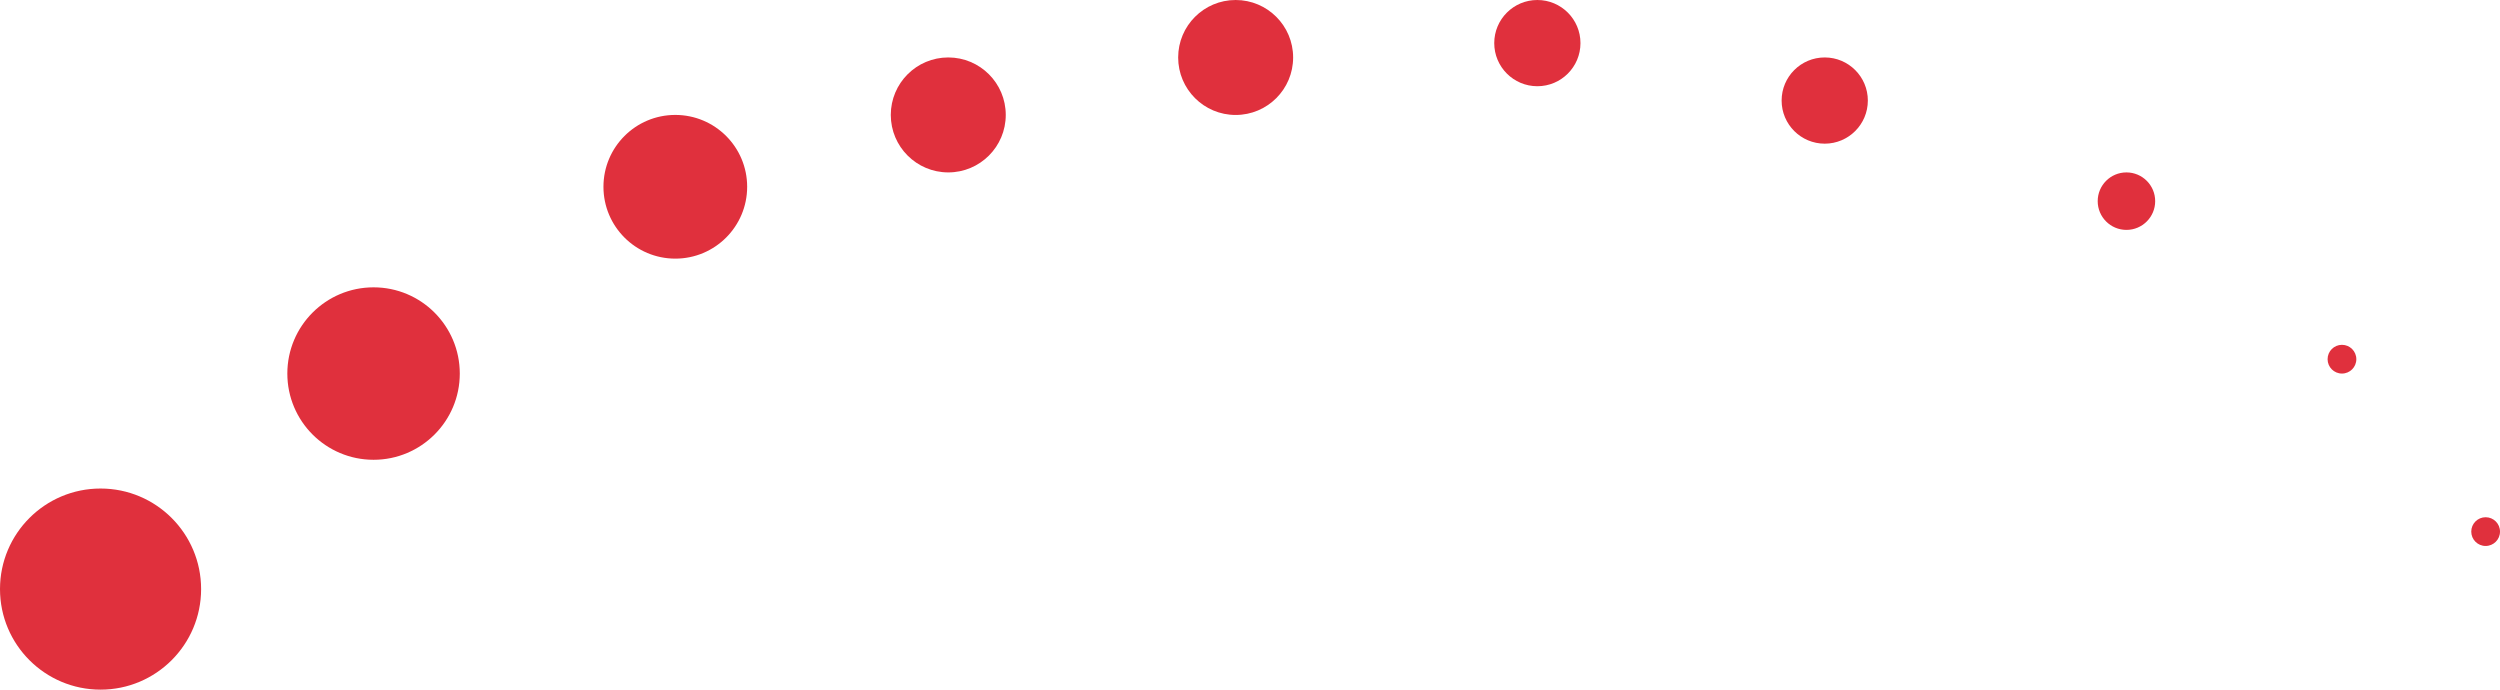<svg xmlns="http://www.w3.org/2000/svg" viewBox="0 0 629.75 173.72"><defs><style>.cls-1{fill:#e0303d;}</style></defs><title>frontier_dots</title><g id="Layer_2" data-name="Layer 2"><g id="Layer_1-2" data-name="Layer 1"><circle class="cls-1" cx="626.13" cy="133.91" r="3.62"/><circle class="cls-1" cx="589.94" cy="90.48" r="3.62"/><circle class="cls-1" cx="535.65" cy="50.67" r="7.24"/><circle class="cls-1" cx="459.65" cy="25.33" r="10.86"/><circle class="cls-1" cx="387.26" cy="10.86" r="10.86"/><circle class="cls-1" cx="311.26" cy="14.48" r="14.48"/><circle class="cls-1" cx="238.87" cy="28.95" r="14.48"/><circle class="cls-1" cx="170.11" cy="47.05" r="18.1"/><circle class="cls-1" cx="94.1" cy="94.1" r="21.72"/><circle class="cls-1" cx="25.33" cy="148.39" r="25.33"/></g></g></svg>